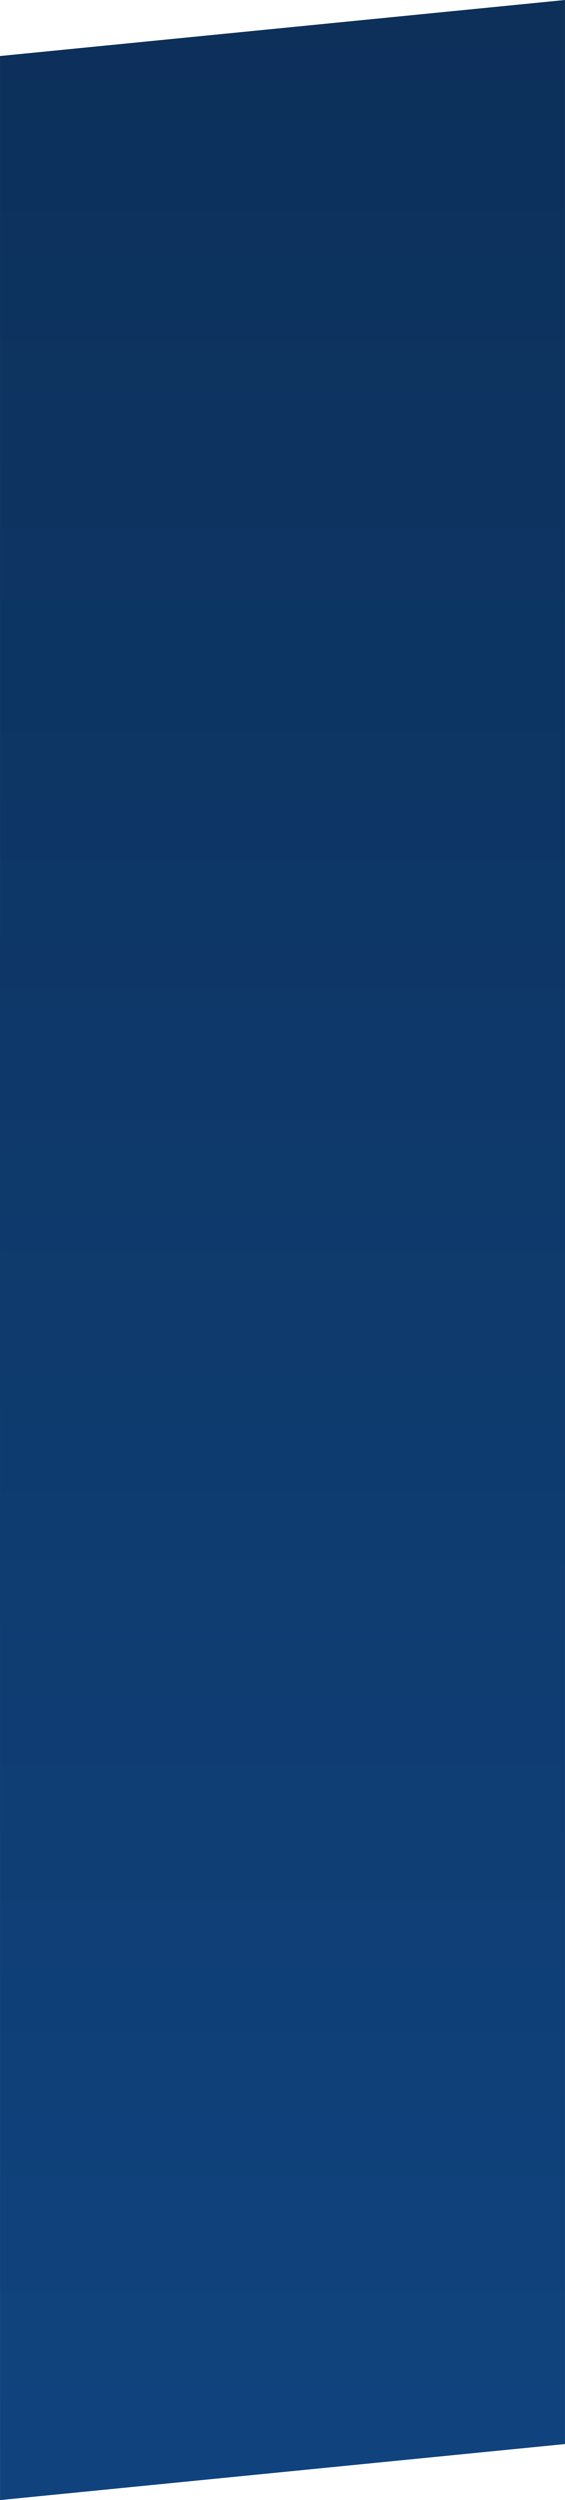 <svg xmlns="http://www.w3.org/2000/svg" width="412.014" height="1821" viewBox="0 0 412.014 1821">
    <defs>
        <linearGradient id="vh5lr4p98a" x1=".5" x2=".5" y2="1" gradientUnits="objectBoundingBox">
            <stop offset="0" stop-color="#0c305a"/>
            <stop offset="1" stop-color="#10437e"/>
        </linearGradient>
    </defs>
    <path d="M-1570.007 264.536h.011v-642.727L-1158.012-419l.019 1137.463h-.01v642.728L-1569.988 1402z" transform="translate(1570.007 419)" style="fill:url(#vh5lr4p98a)"/>
</svg>
